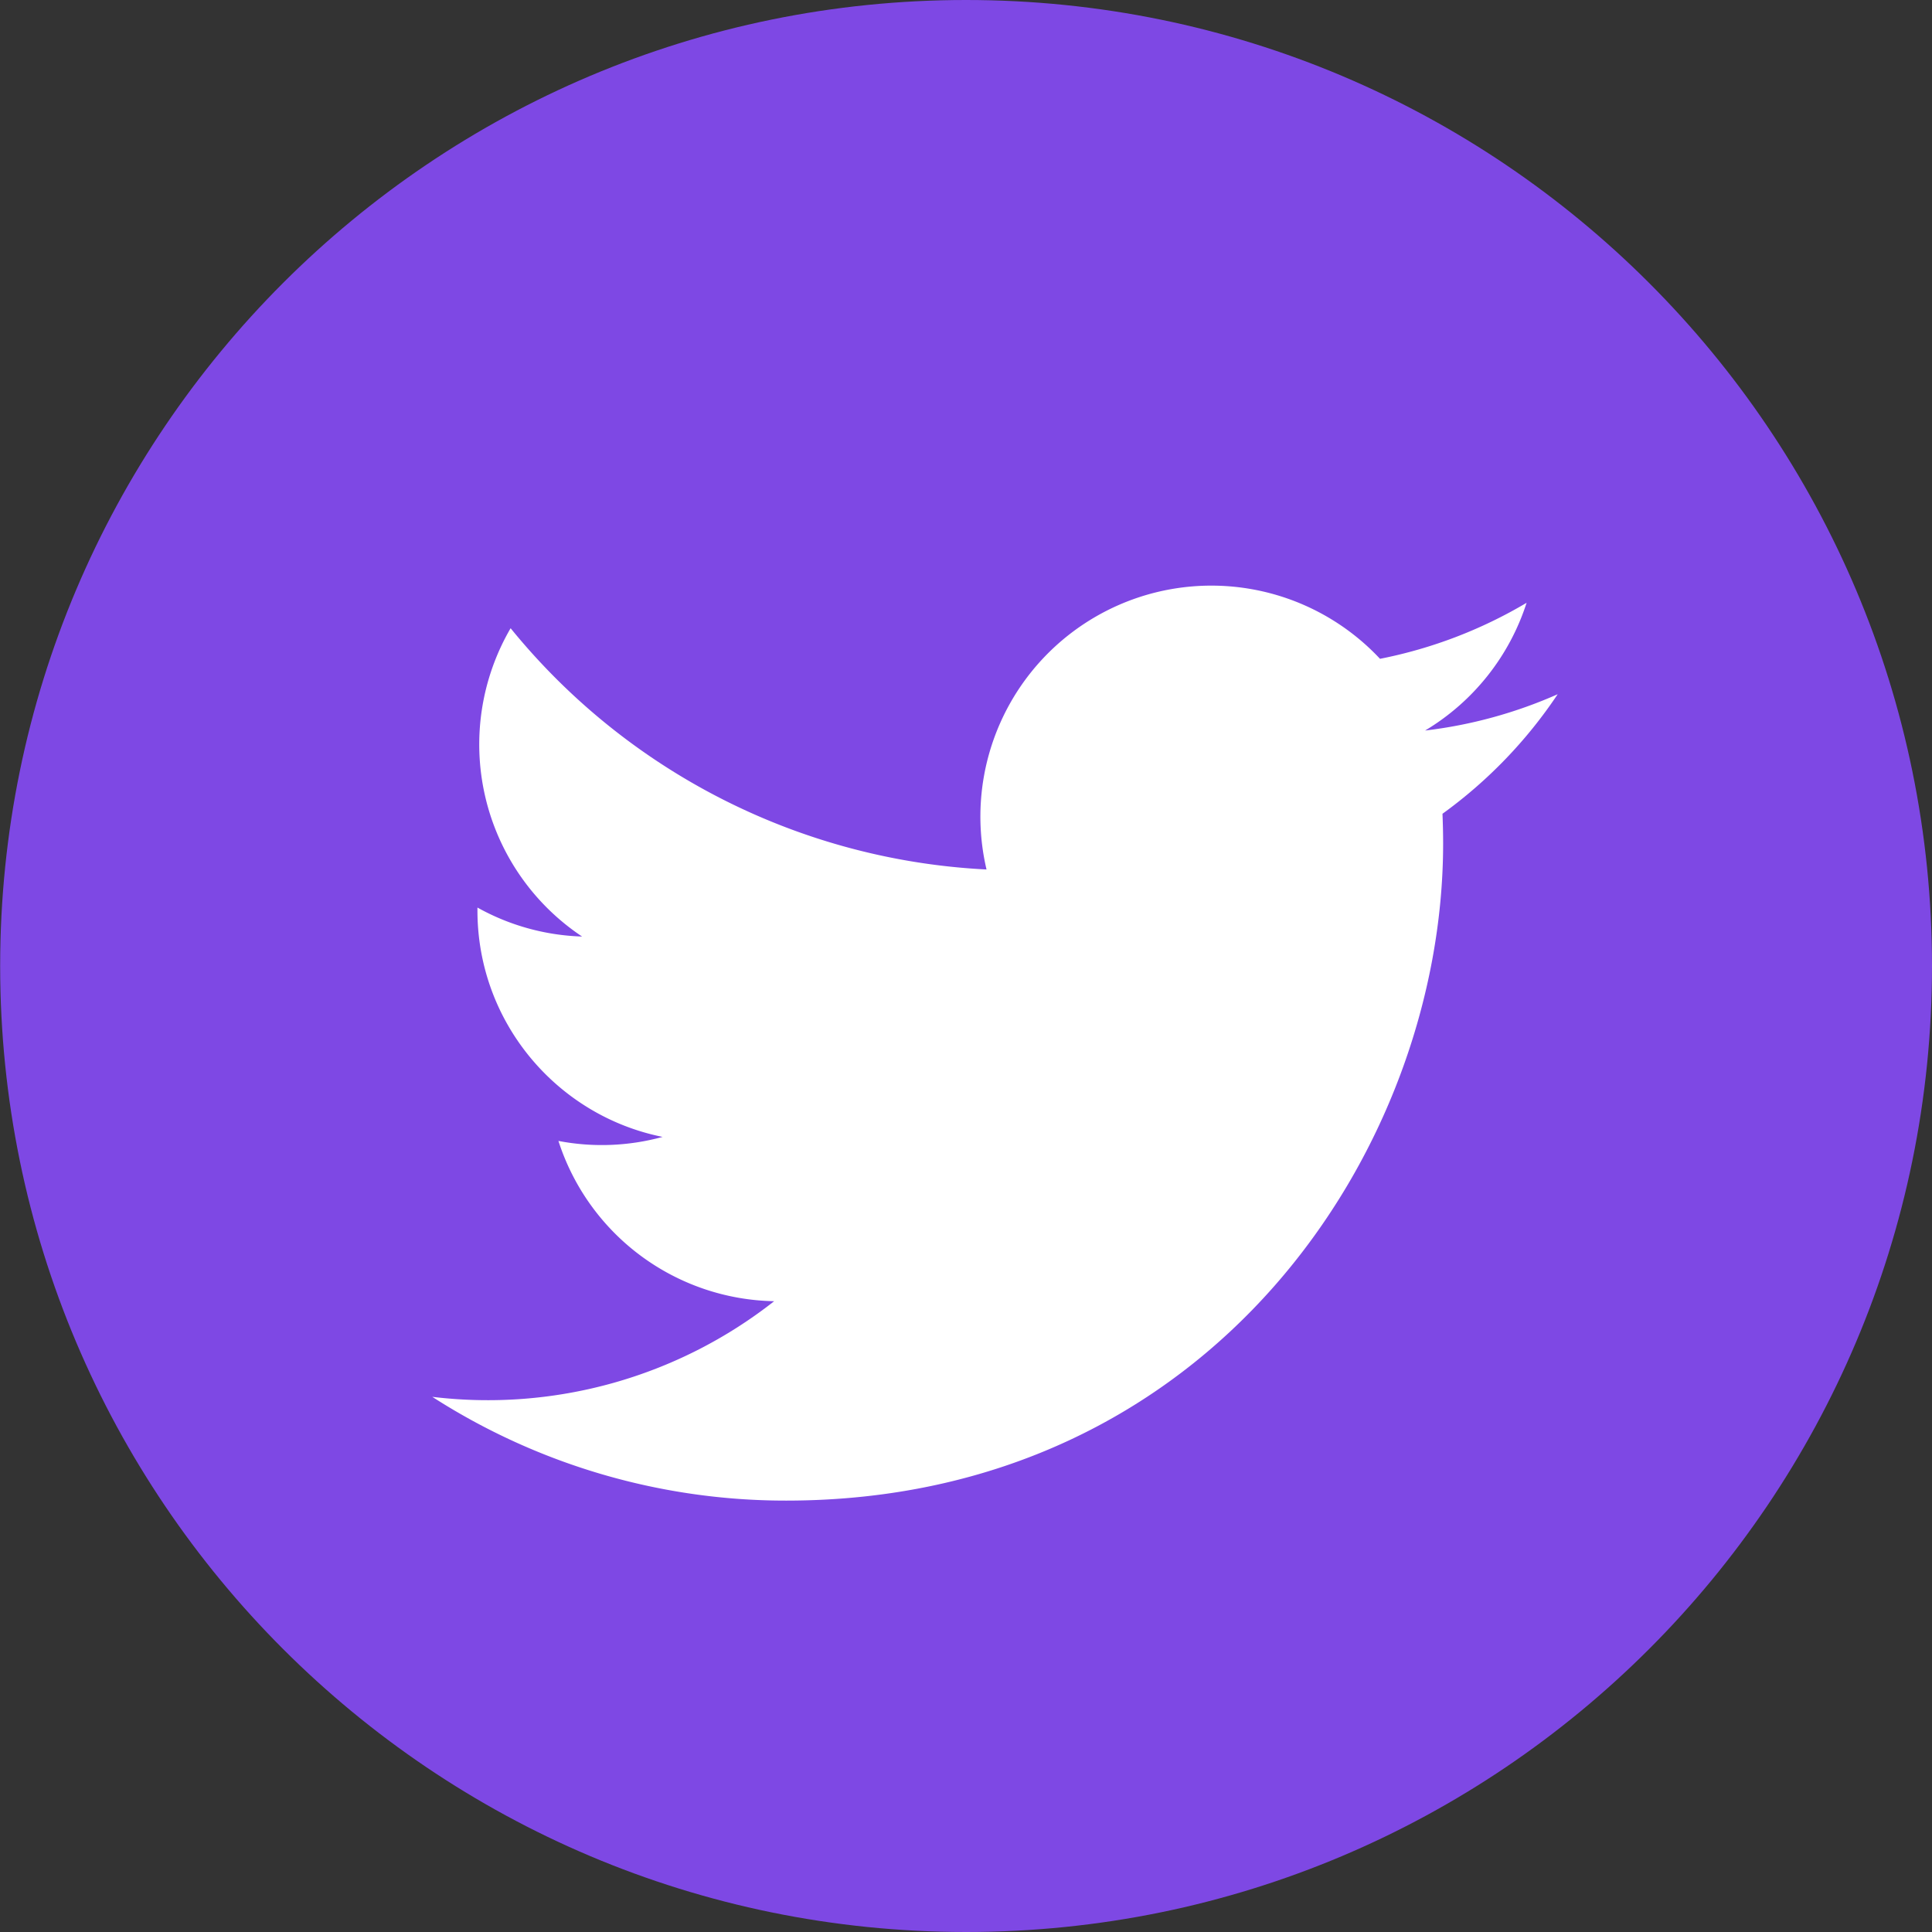 <svg width="24" height="24" fill="none" xmlns="http://www.w3.org/2000/svg"><rect width="100%" height="100%" fill="#333333" stroke="none"/><path d="M12 24c6.628 0 12-5.373 12-12S18.629 0 12 0C5.375 0 .002 5.373.002 12s5.373 12 12 12Z" fill="#7E48E4"/><path d="M19.35 8.624a5.722 5.722 0 0 1-1.647.451 2.876 2.876 0 0 0 1.261-1.587 5.742 5.742 0 0 1-1.821.696 2.869 2.869 0 0 0-4.888 2.617 8.142 8.142 0 0 1-5.912-2.997 2.868 2.868 0 0 0 .888 3.83 2.847 2.847 0 0 1-1.3-.36v.036c0 1.39.989 2.55 2.3 2.813a2.858 2.858 0 0 1-1.294.05 2.871 2.871 0 0 0 2.68 1.991 5.755 5.755 0 0 1-4.247 1.188 8.114 8.114 0 0 0 4.396 1.289c5.276 0 8.161-4.371 8.161-8.162 0-.124-.003-.248-.008-.37a5.816 5.816 0 0 0 1.431-1.485Z" fill="#fff"/></svg>